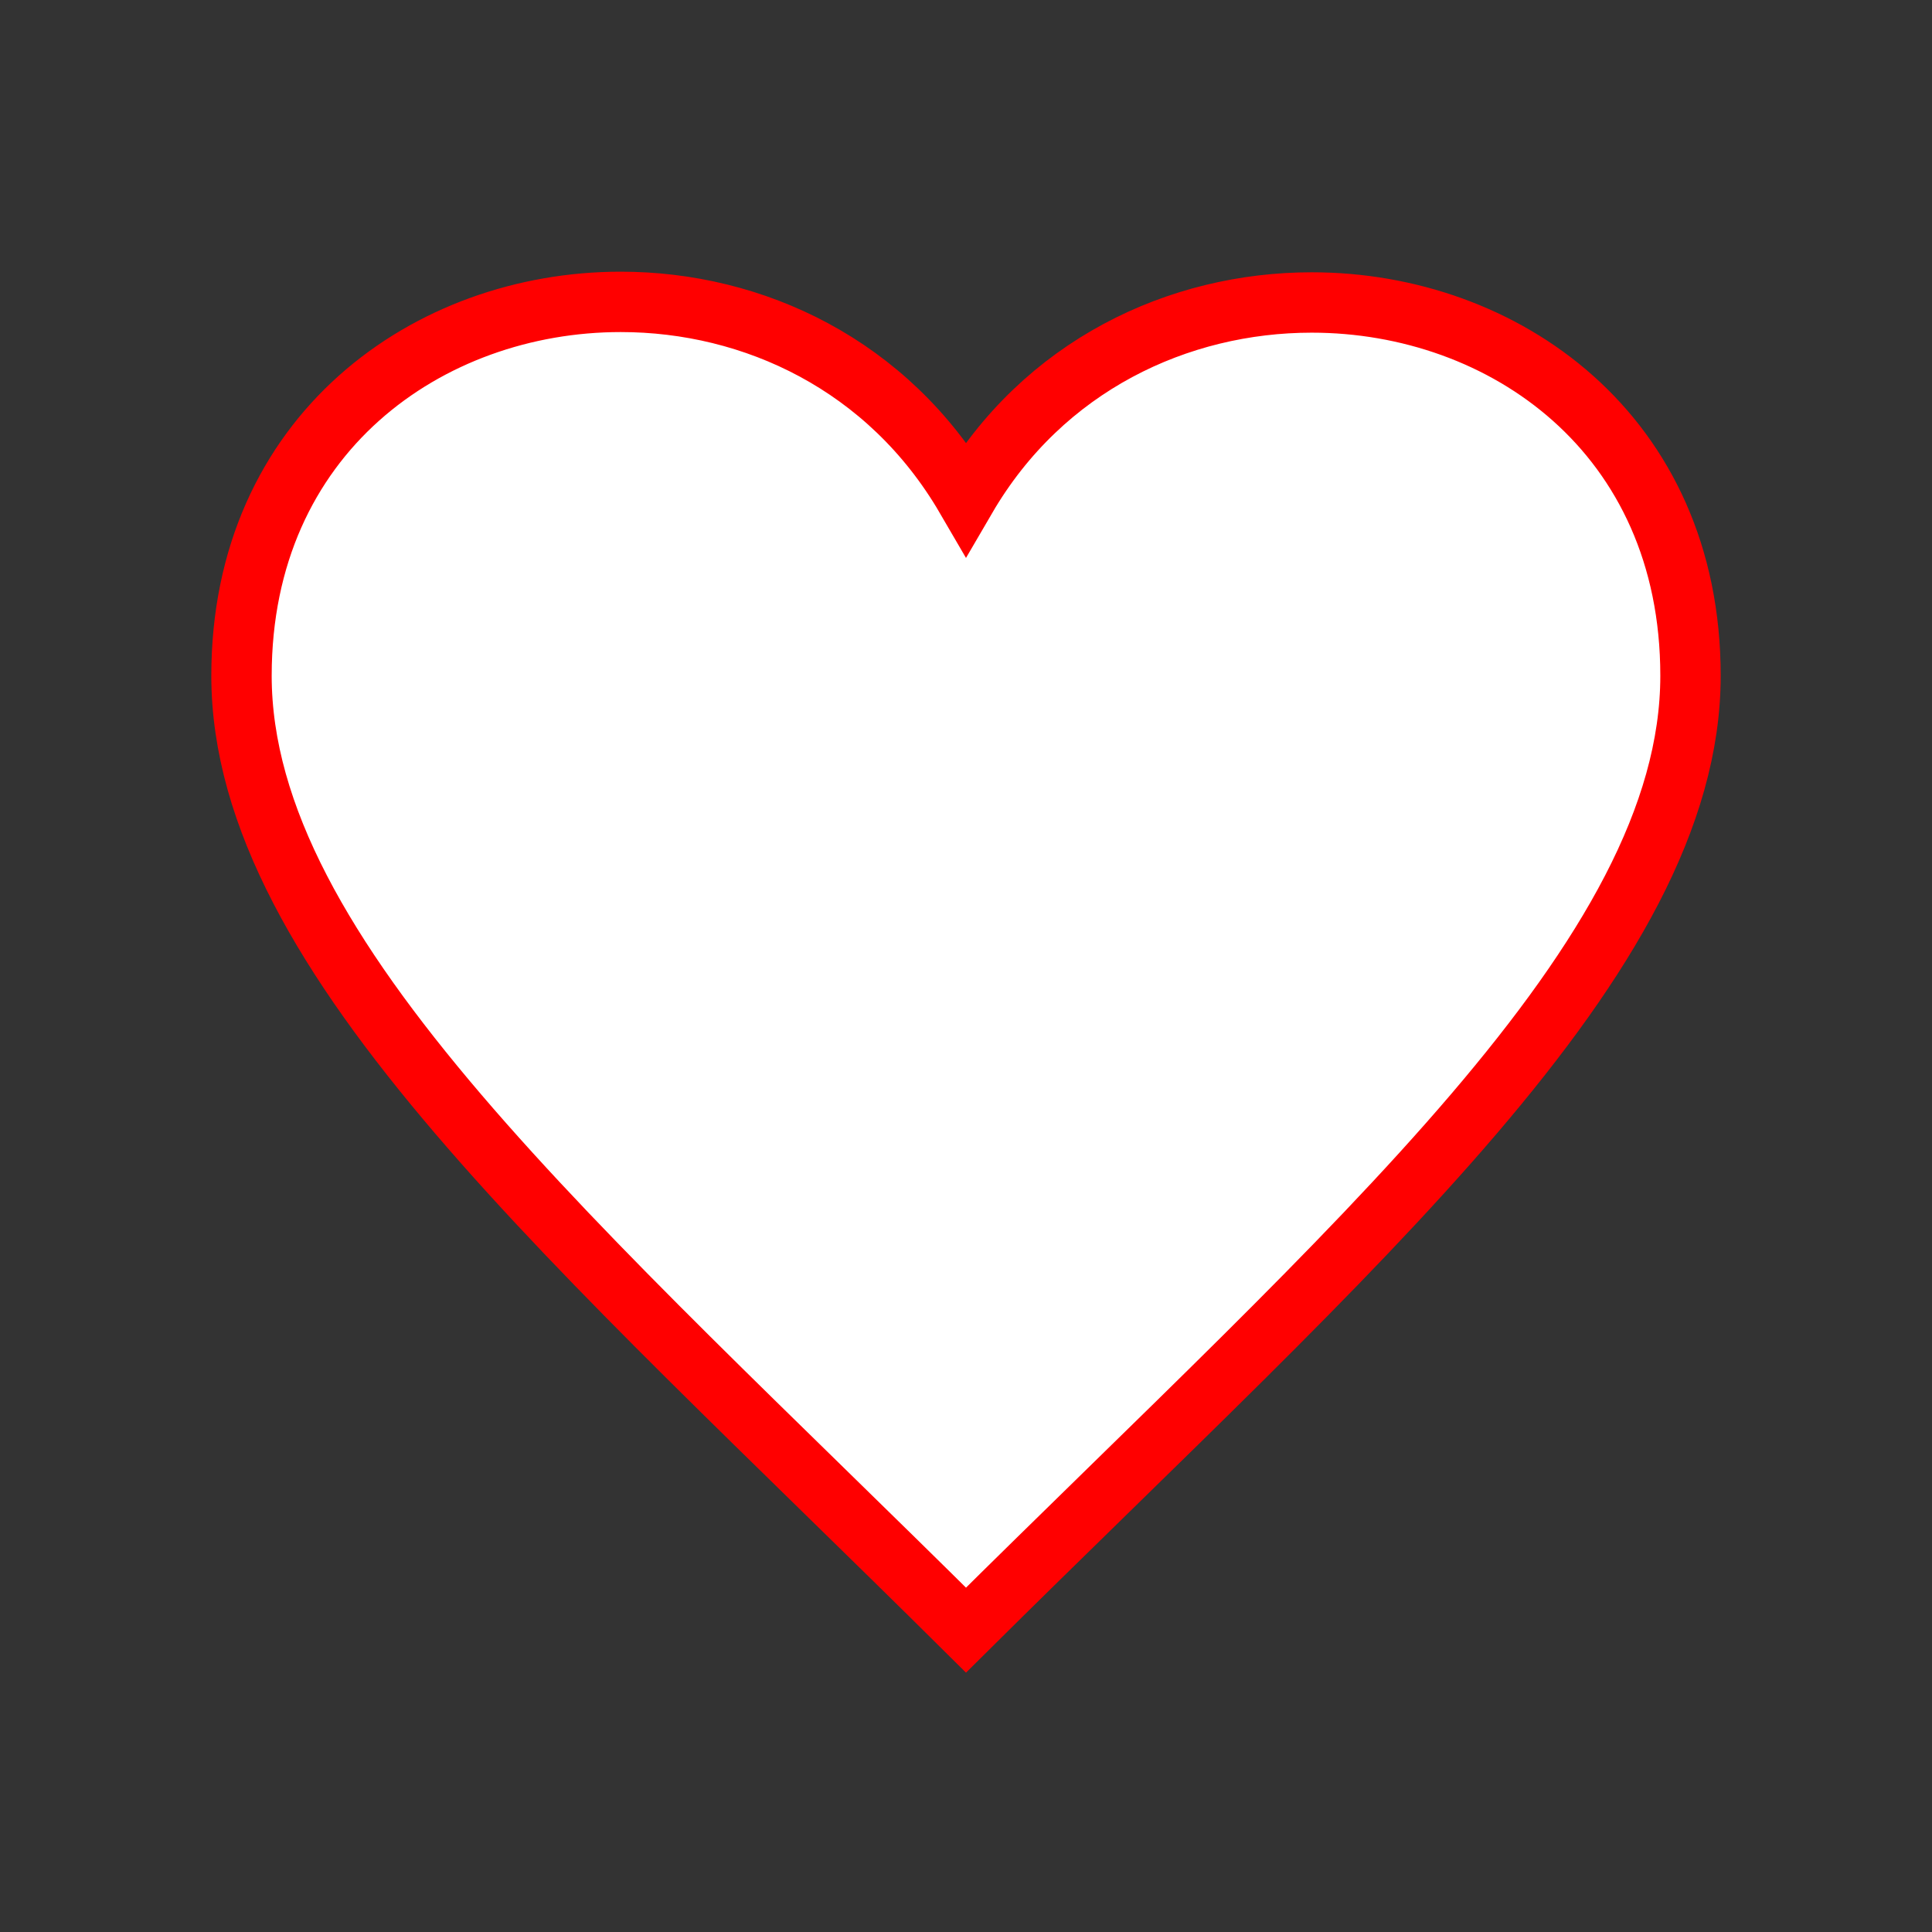 <svg xmlns="http://www.w3.org/2000/svg" viewBox="-4 -4 32 32" stroke="red" fill="white">
  <rect x="-4" y="-4" width="32" height="32" fill="#333333" stroke="none"/>
  <path d="M 6.281,1 C 3.098,1 0,3.187 0,7.192 0,11.853 5.57,16.619 12,23 18.43,16.619 24,11.853 24,7.192 24,3.181 20.903,1.01 17.726,1.01 15.522,1.01 13.28,2.052 12,4.248 10.715,2.042 8.478,1 6.281,1 Z" id="path2"></path>
</svg>